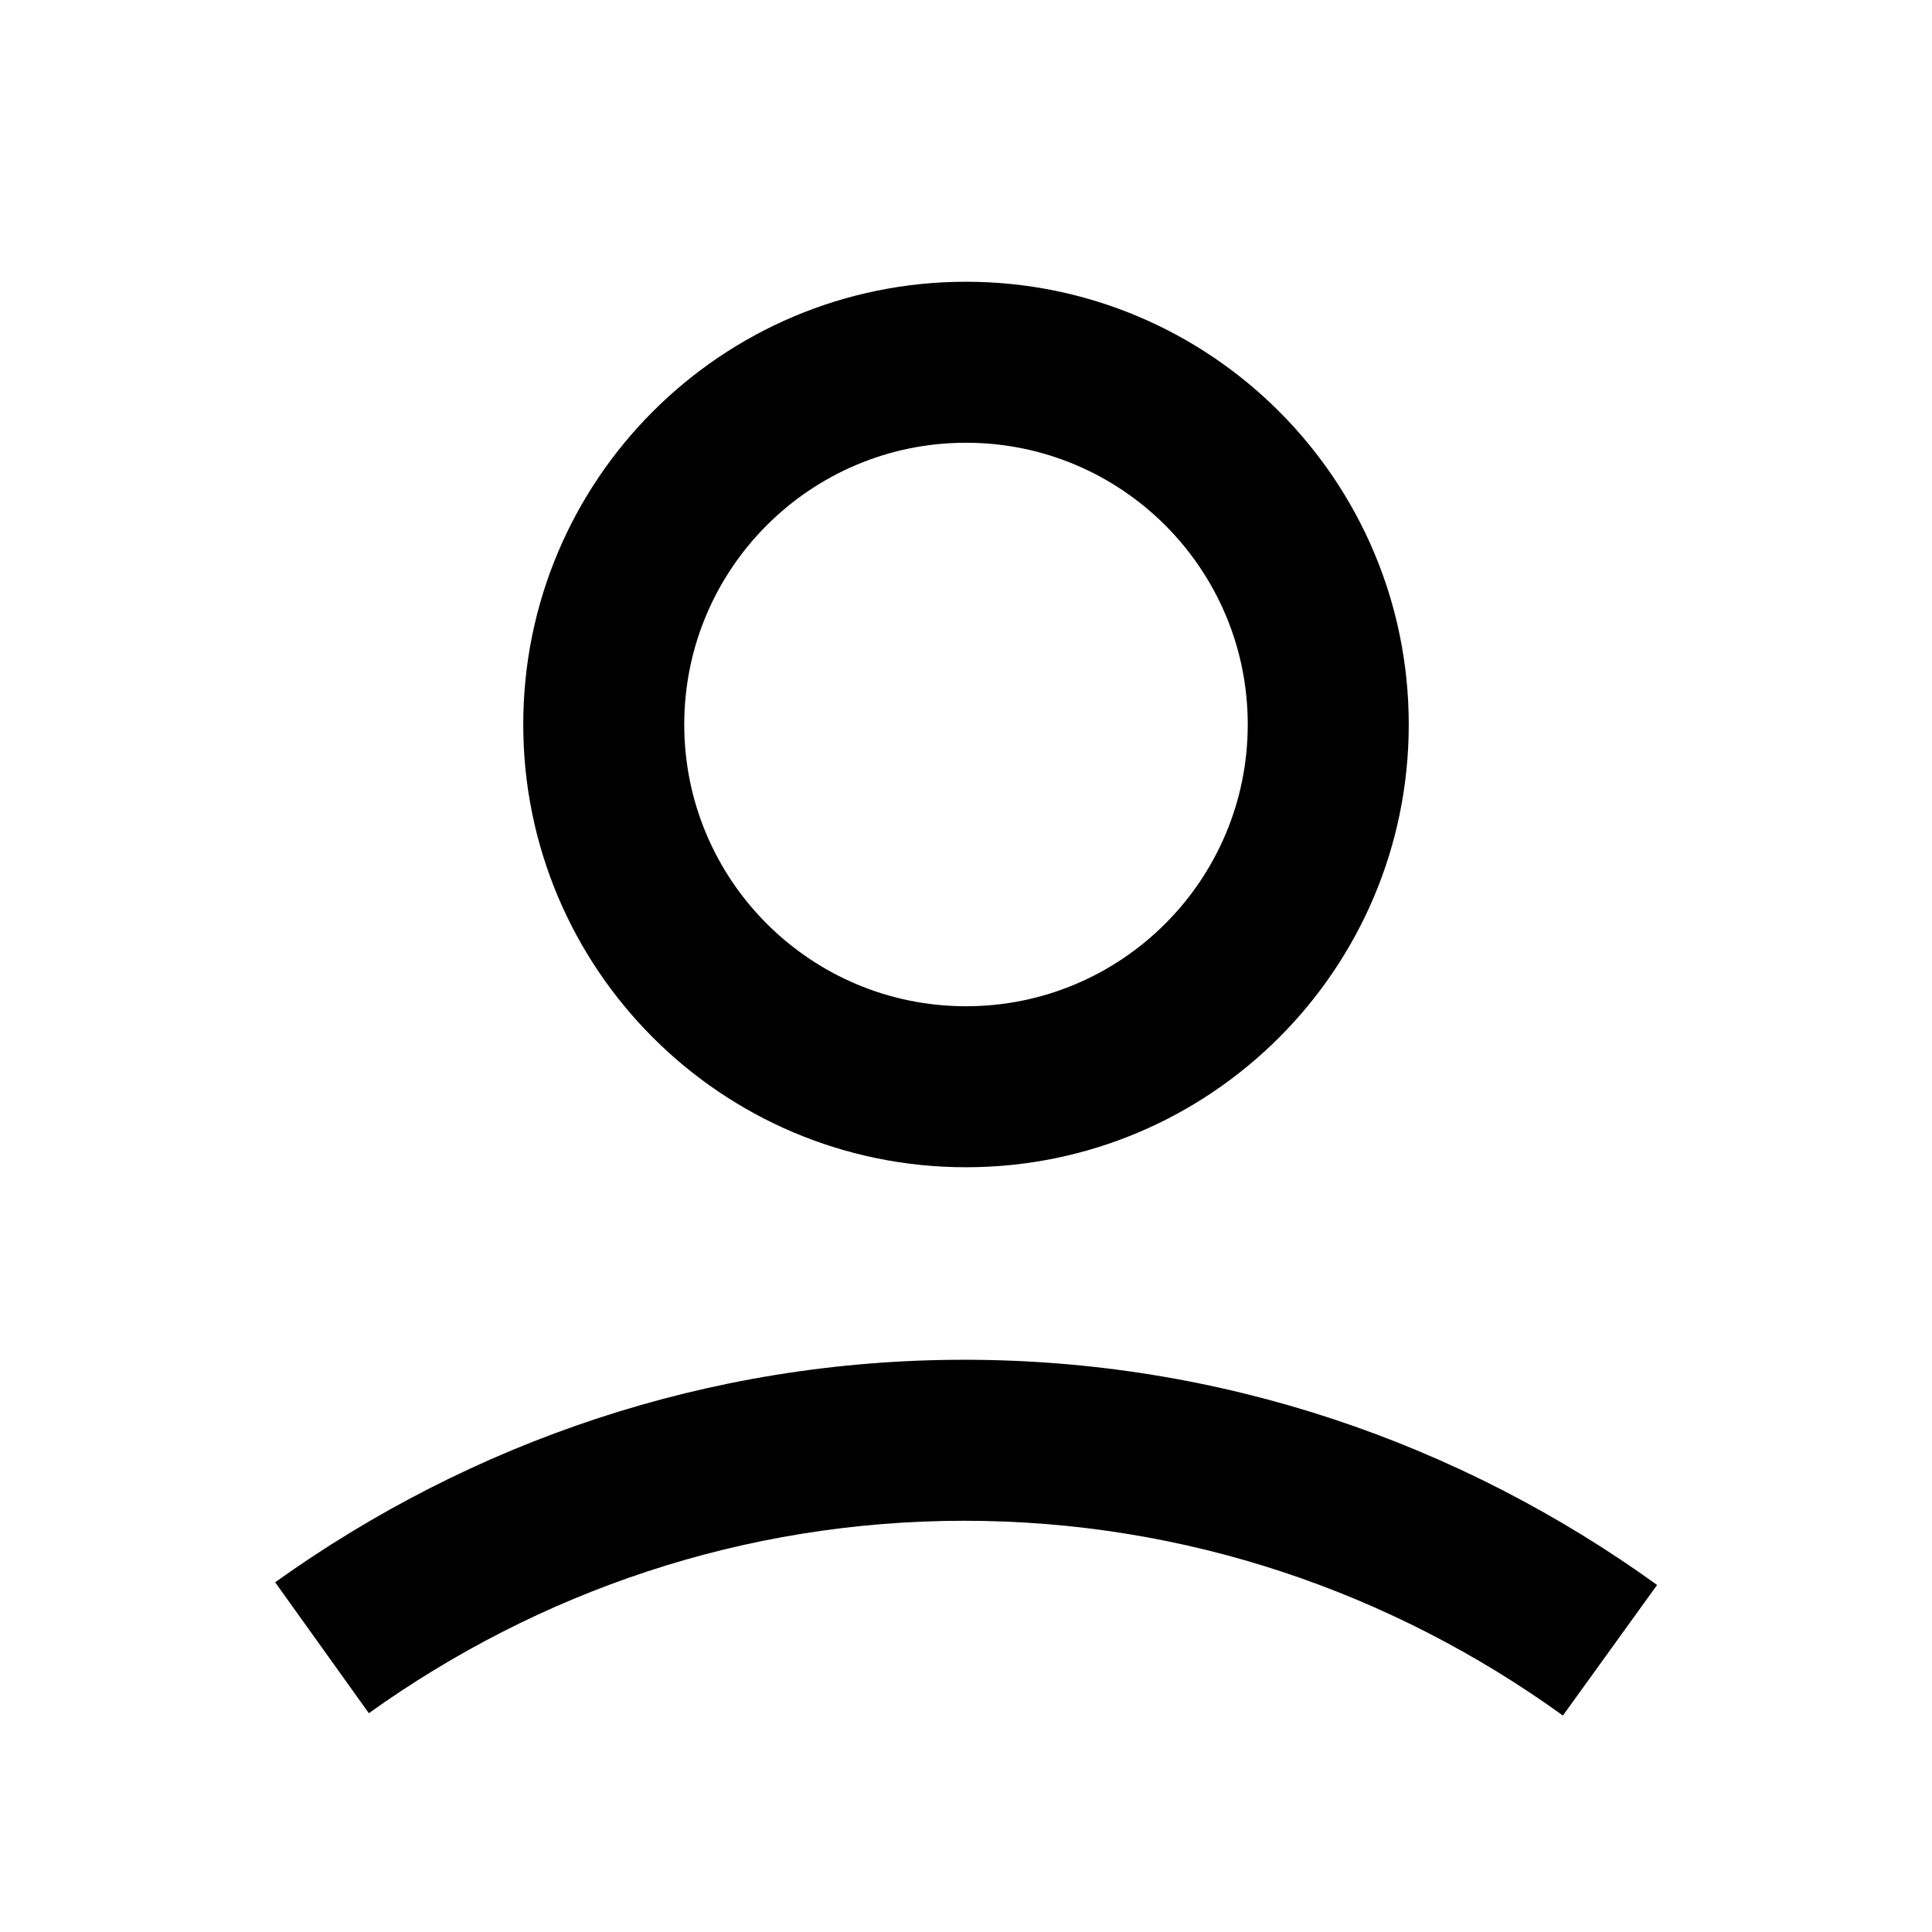 <svg width="48" height="48" viewBox="0 0 48 48" fill="none" xmlns="http://www.w3.org/2000/svg">
<path fill-rule="evenodd" clip-rule="evenodd" d="M31 18C31 21.866 27.866 25 24 25C20.134 25 17 21.866 17 18C17 14.134 20.134 11 24 11C27.866 11 31 14.134 31 18ZM35 18C35 24.075 30.075 29 24 29C17.925 29 13 24.075 13 18C13 11.925 17.925 7 24 7C30.075 7 35 11.925 35 18ZM23.956 33.783C17.601 33.783 11.704 35.828 6.836 39.311L9.164 42.564C13.386 39.542 18.476 37.783 23.956 37.783C29.472 37.783 34.592 39.565 38.83 42.622L41.17 39.378C36.285 35.854 30.352 33.783 23.956 33.783Z" fill="black"/>
</svg>
